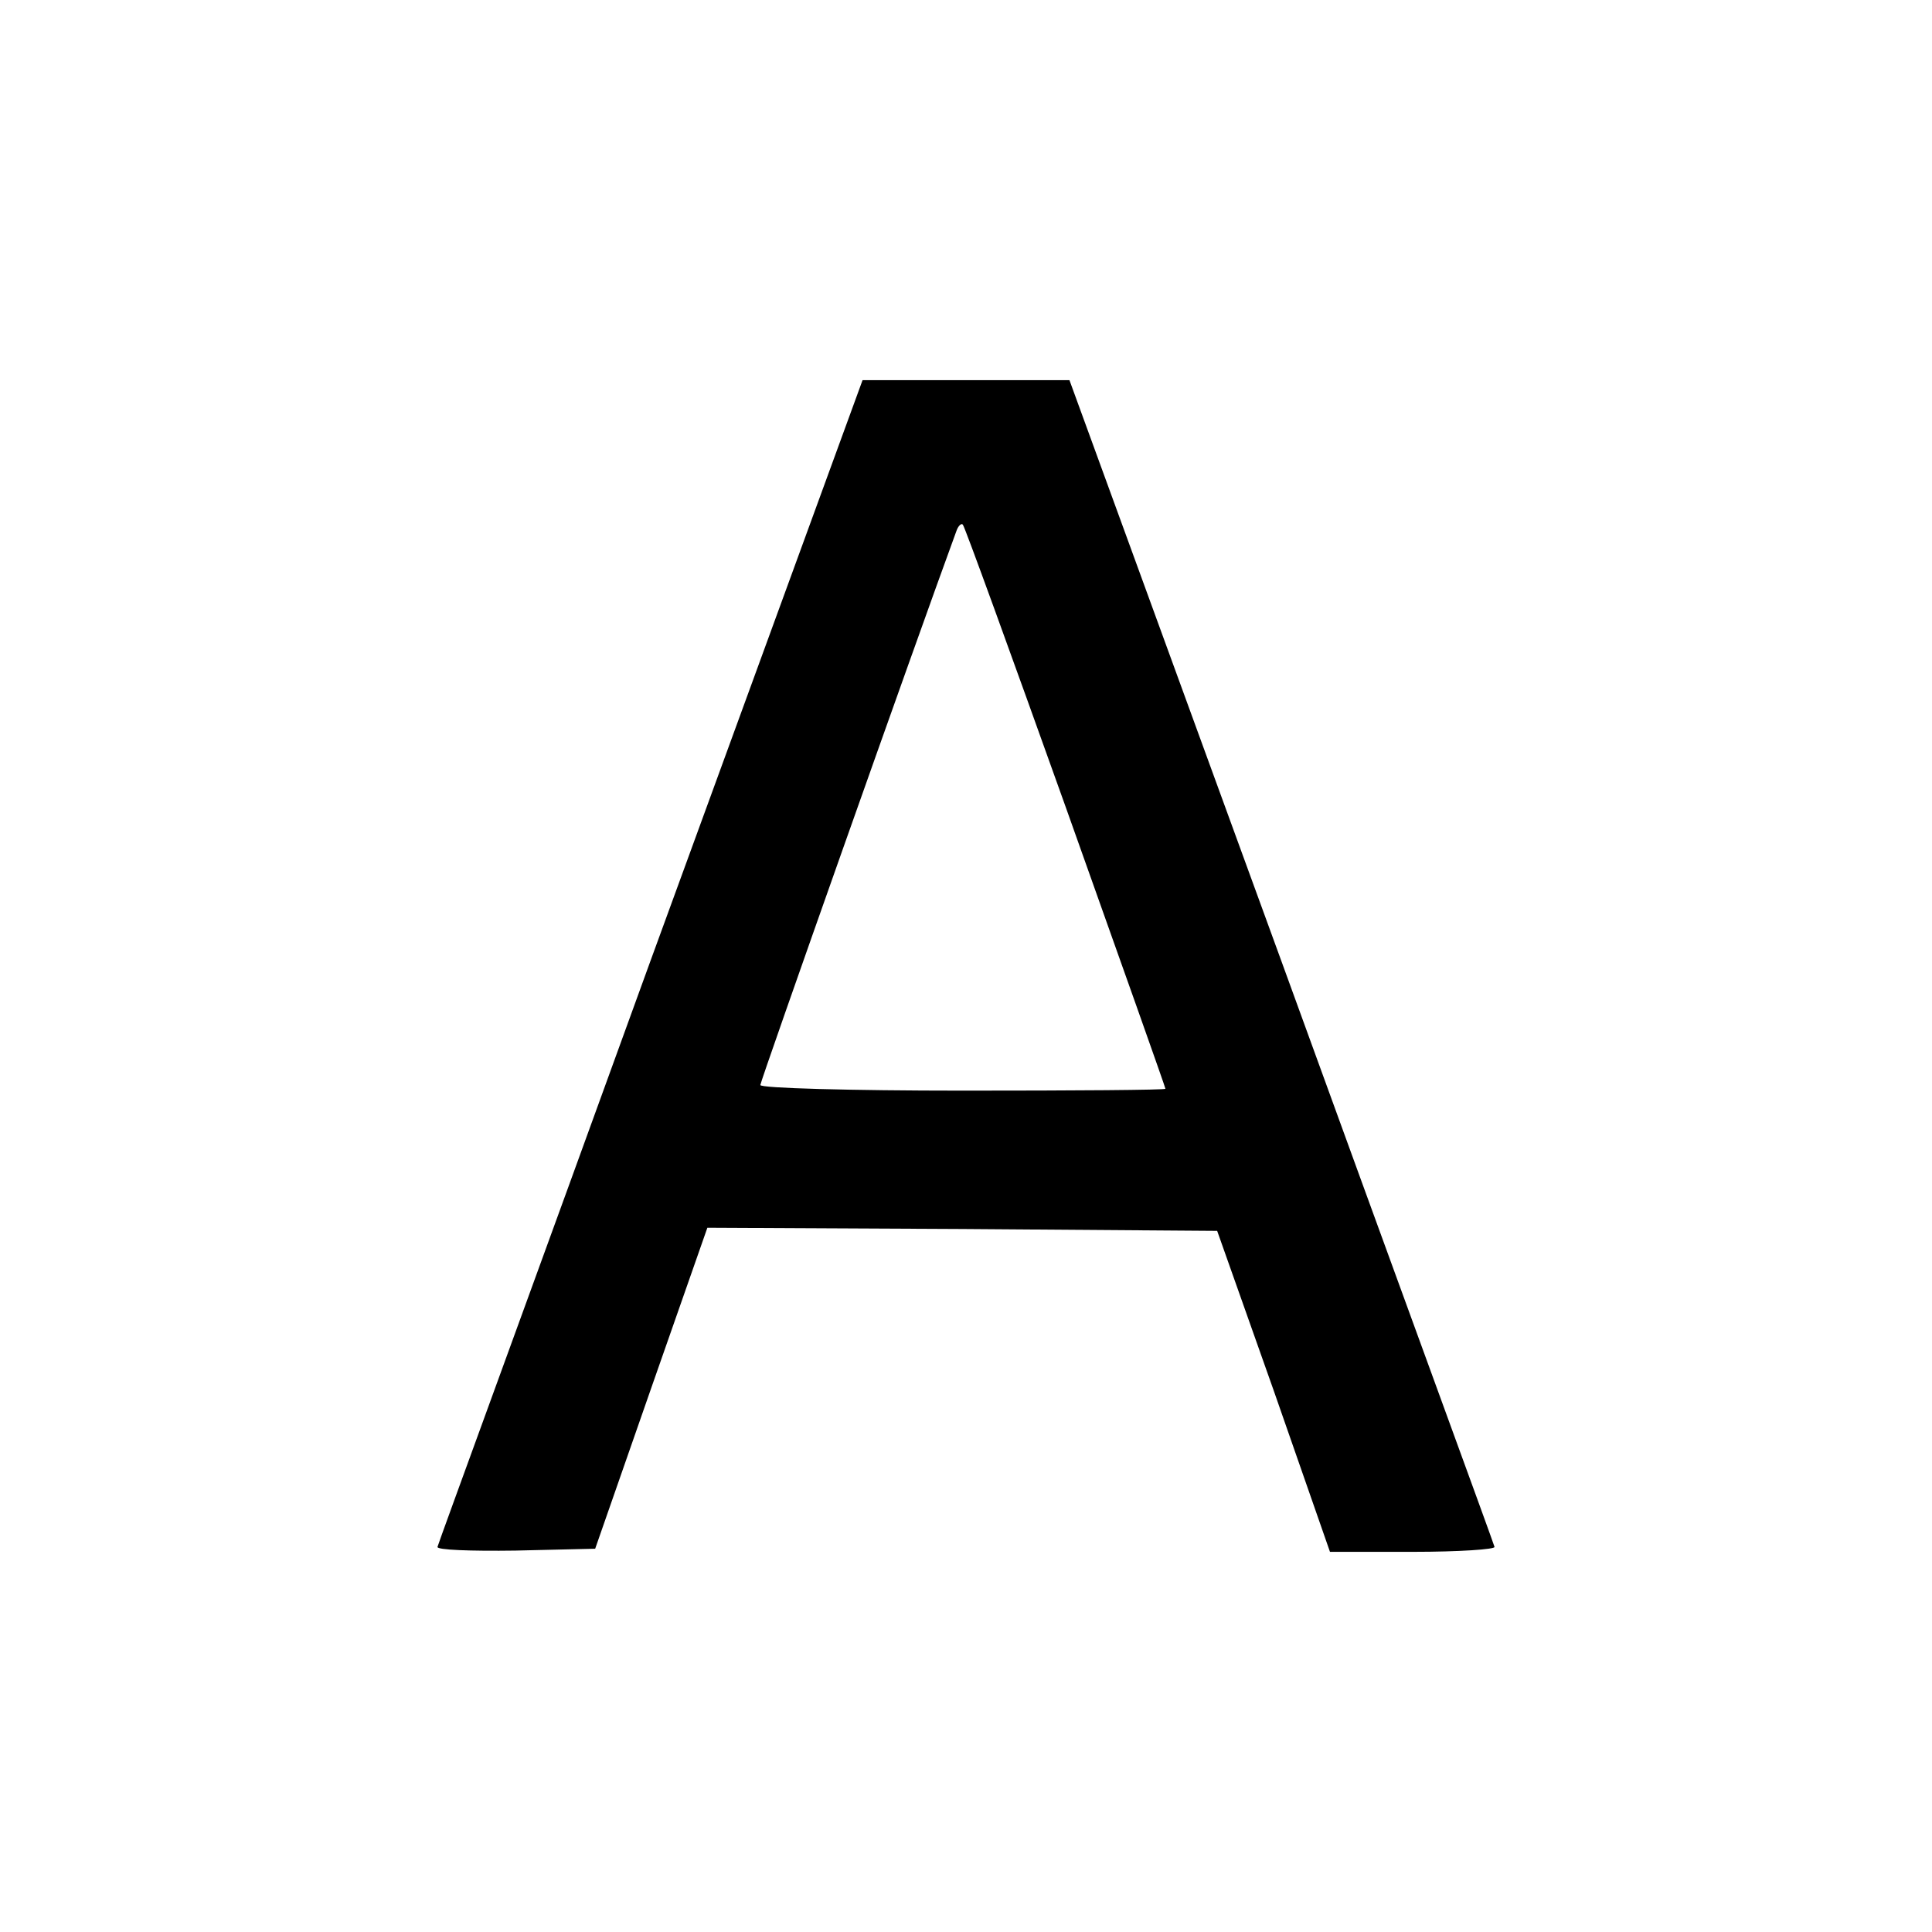 <?xml version="1.0" standalone="no"?>
<!DOCTYPE svg PUBLIC "-//W3C//DTD SVG 20010904//EN"
 "http://www.w3.org/TR/2001/REC-SVG-20010904/DTD/svg10.dtd">
<svg version="1.0" xmlns="http://www.w3.org/2000/svg"
 width="310pt" height="310pt" viewBox="0 0 310 310"
 preserveAspectRatio="xMidYMid meet">
<g transform="translate(0,310) scale(0.1,-0.1)"
fill="#000000" stroke="none">
<path d="M1044 1559 c-186 -513 -341 -936 -342 -941 -2 -5 53 -7 125 -6 l128
3 90 258 90 257 409 -2 409 -3 91 -257 90 -258 134 0 c73 0 132 4 130 8 -1 5
-156 428 -342 940 l-340 932 -166 0 -166 0 -340 -931z m666 246 c88 -247 160
-450 160 -452 0 -2 -146 -3 -325 -3 -181 0 -325 4 -325 9 0 6 249 710 315 890
3 8 8 12 10 9 3 -3 77 -207 165 -453z"/>
</g>
</svg>
